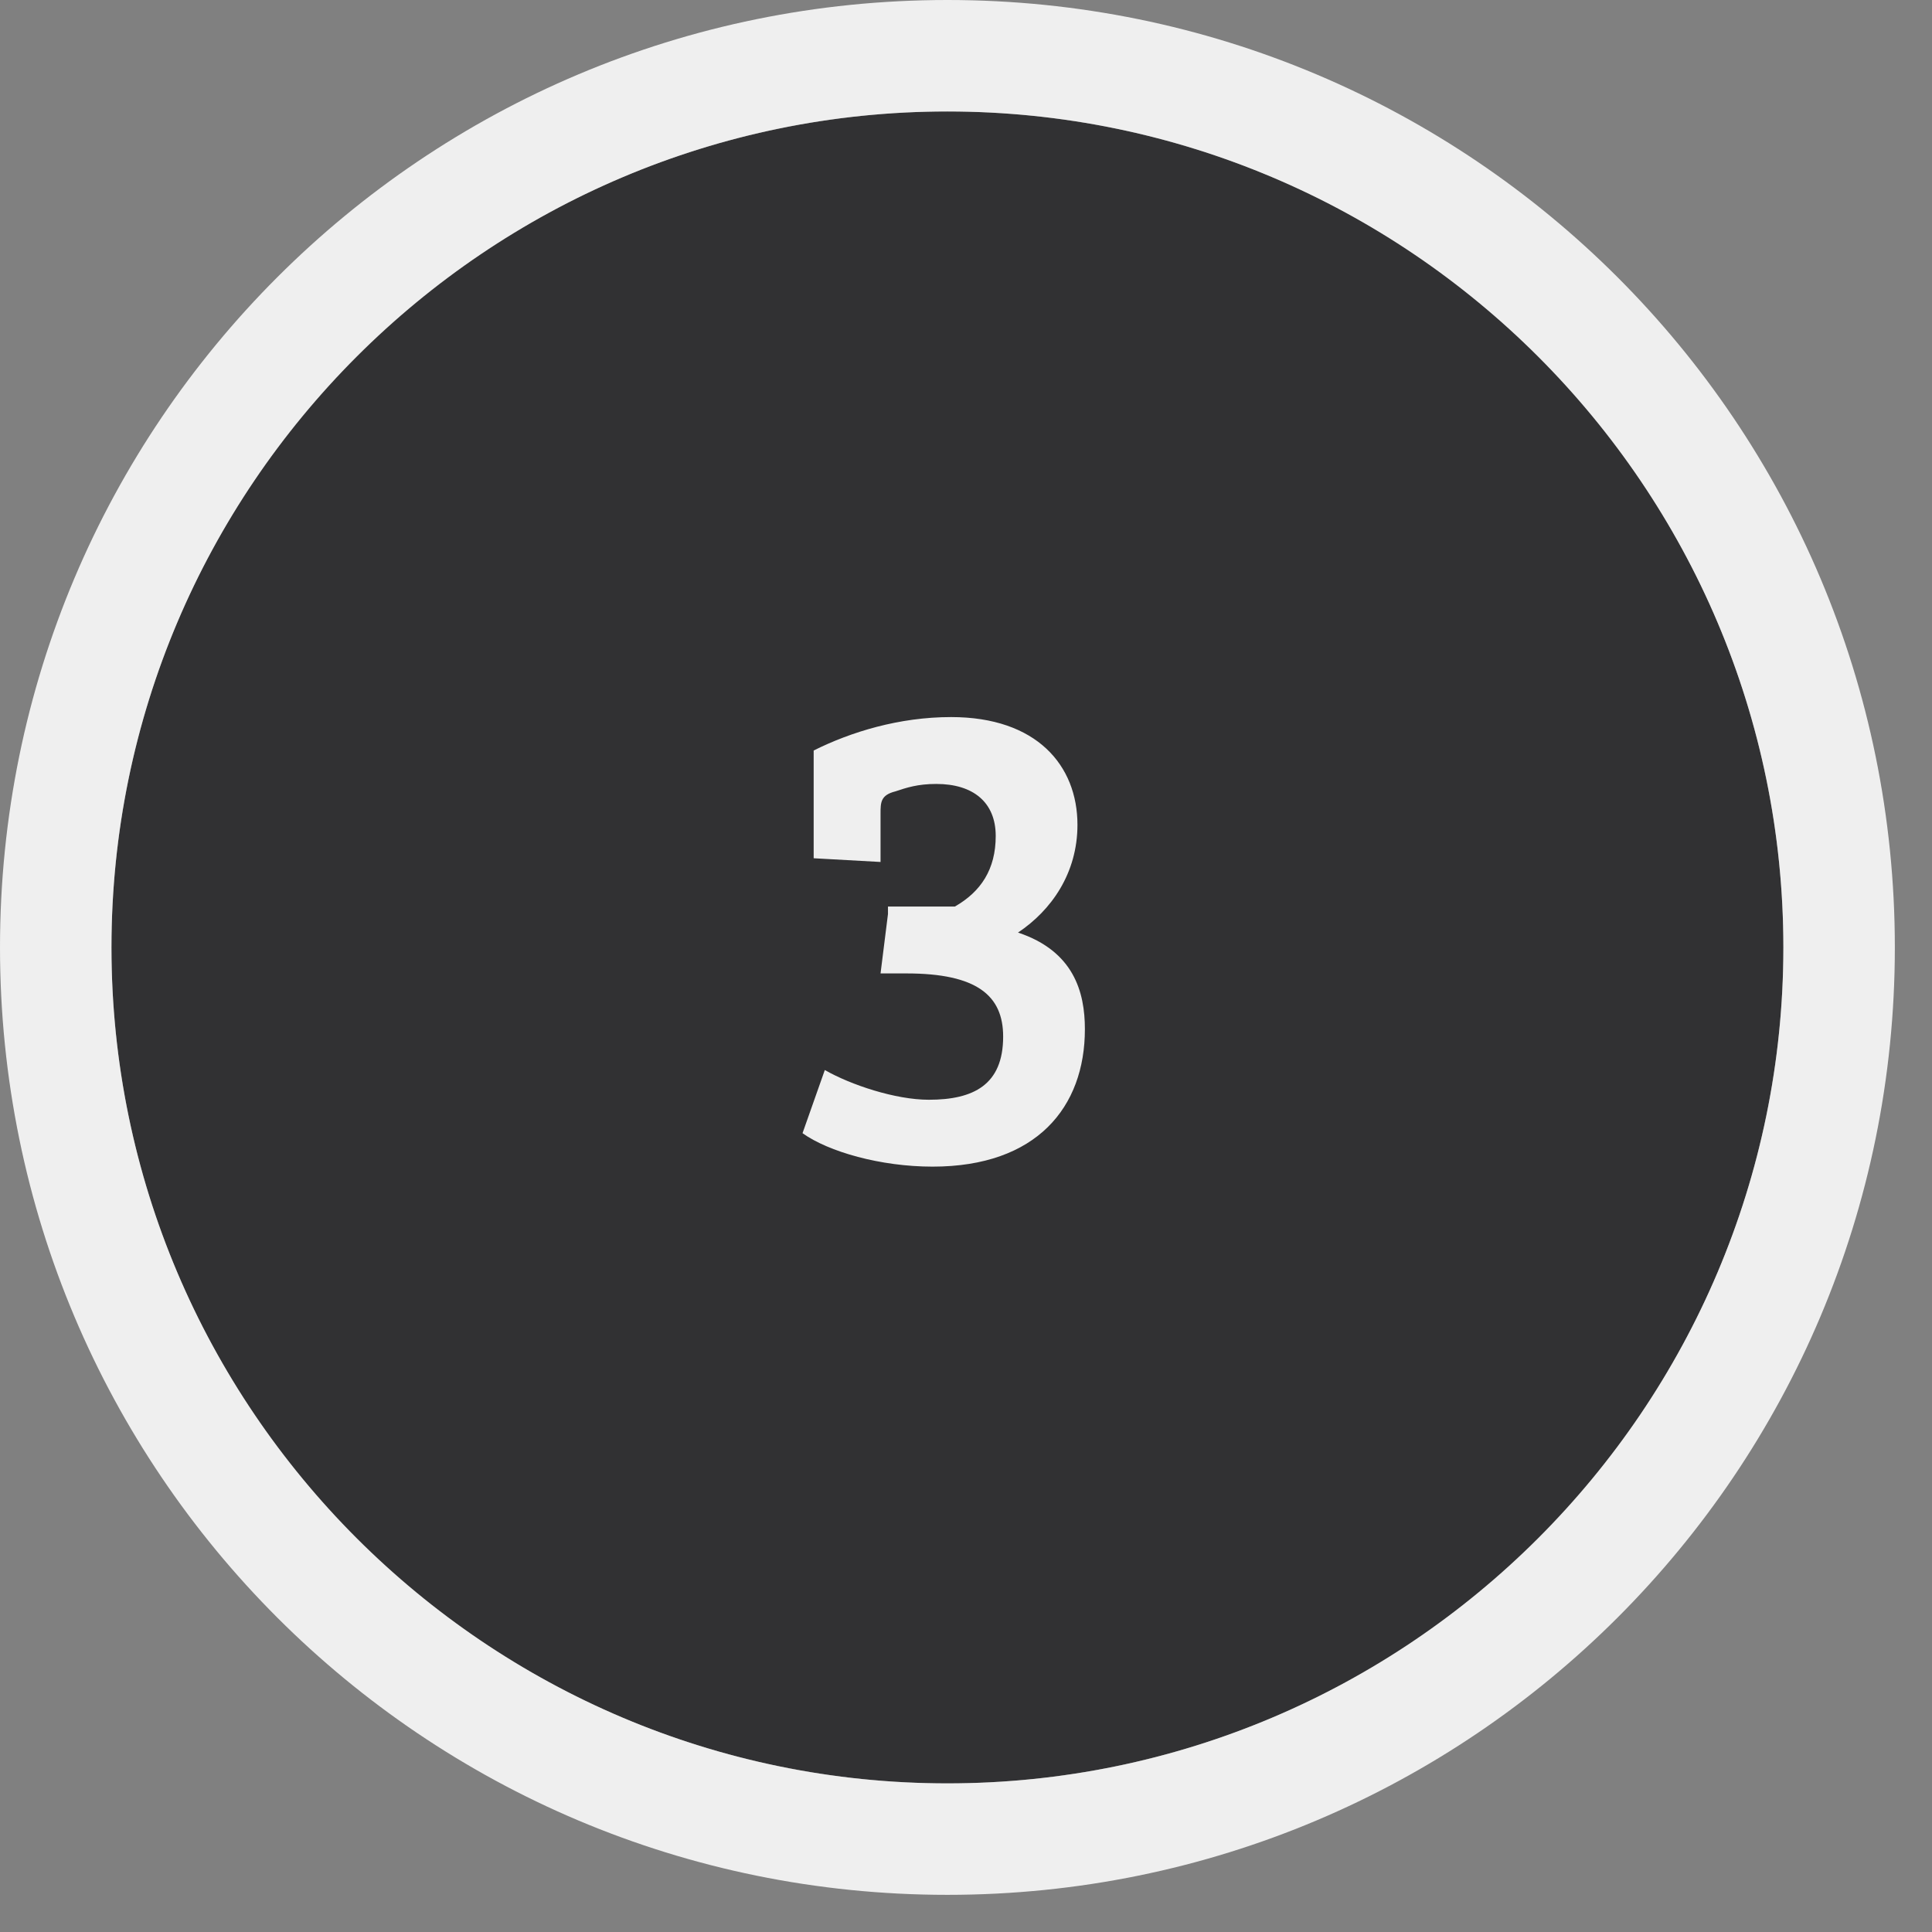 <svg xmlns="http://www.w3.org/2000/svg" version="1.1" x="0" y="0" width="52" height="52" viewBox="93.3 0.5 52 52" xml:space="preserve"><rect x="93.3" y="0.5" width="52" height="52" fill="#808080" stroke="none"/><style type="text/css">
	.st0{fill:#313133;}
	.st1{fill:#EFEFEF;}
</style><circle class="st0" cx="118.8" cy="26" r="22.5"/><path class="st1" d="M118.8 51.5c-14.1 0-25.5-11.4-25.5-25.5s11.4-25.5 25.5-25.5 25.5 11.4 25.5 25.5S132.9 51.5 118.8 51.5zM118.8 3.5c-12.4 0-22.5 10.1-22.5 22.5s10.1 22.5 22.5 22.5 22.5-10.1 22.5-22.5S131.2 3.5 118.8 3.5zM118.8 51.5c-14.1 0-25.5-11.4-25.5-25.5s11.4-25.5 25.5-25.5 25.5 11.4 25.5 25.5S132.9 51.5 118.8 51.5zM118.8 3.5c-12.4 0-22.5 10.1-22.5 22.5s10.1 22.5 22.5 22.5 22.5-10.1 22.5-22.5S131.2 3.5 118.8 3.5zM117.2 25.1l-0.2 1.6h0.7c1.9 0 2.6 0.6 2.6 1.7 0 1.3-0.8 1.7-2 1.7-0.9 0-2.1-0.4-2.8-0.8l-0.6 1.7c0.7 0.5 2.1 0.9 3.5 0.9 2.8 0 4.1-1.6 4.1-3.7 0-1-0.3-2.1-1.8-2.6 0.9-0.6 1.6-1.6 1.6-2.9 0-1.6-1.1-2.9-3.4-2.9-1.4 0-2.7 0.4-3.7 0.9v2.9l1.8 0.1v-1.3c0-0.3 0-0.5 0.4-0.6 0.3-0.1 0.6-0.2 1.1-0.2 1 0 1.6 0.5 1.6 1.4 0 0.9-0.4 1.5-1.1 1.9H117.2z"/></svg>